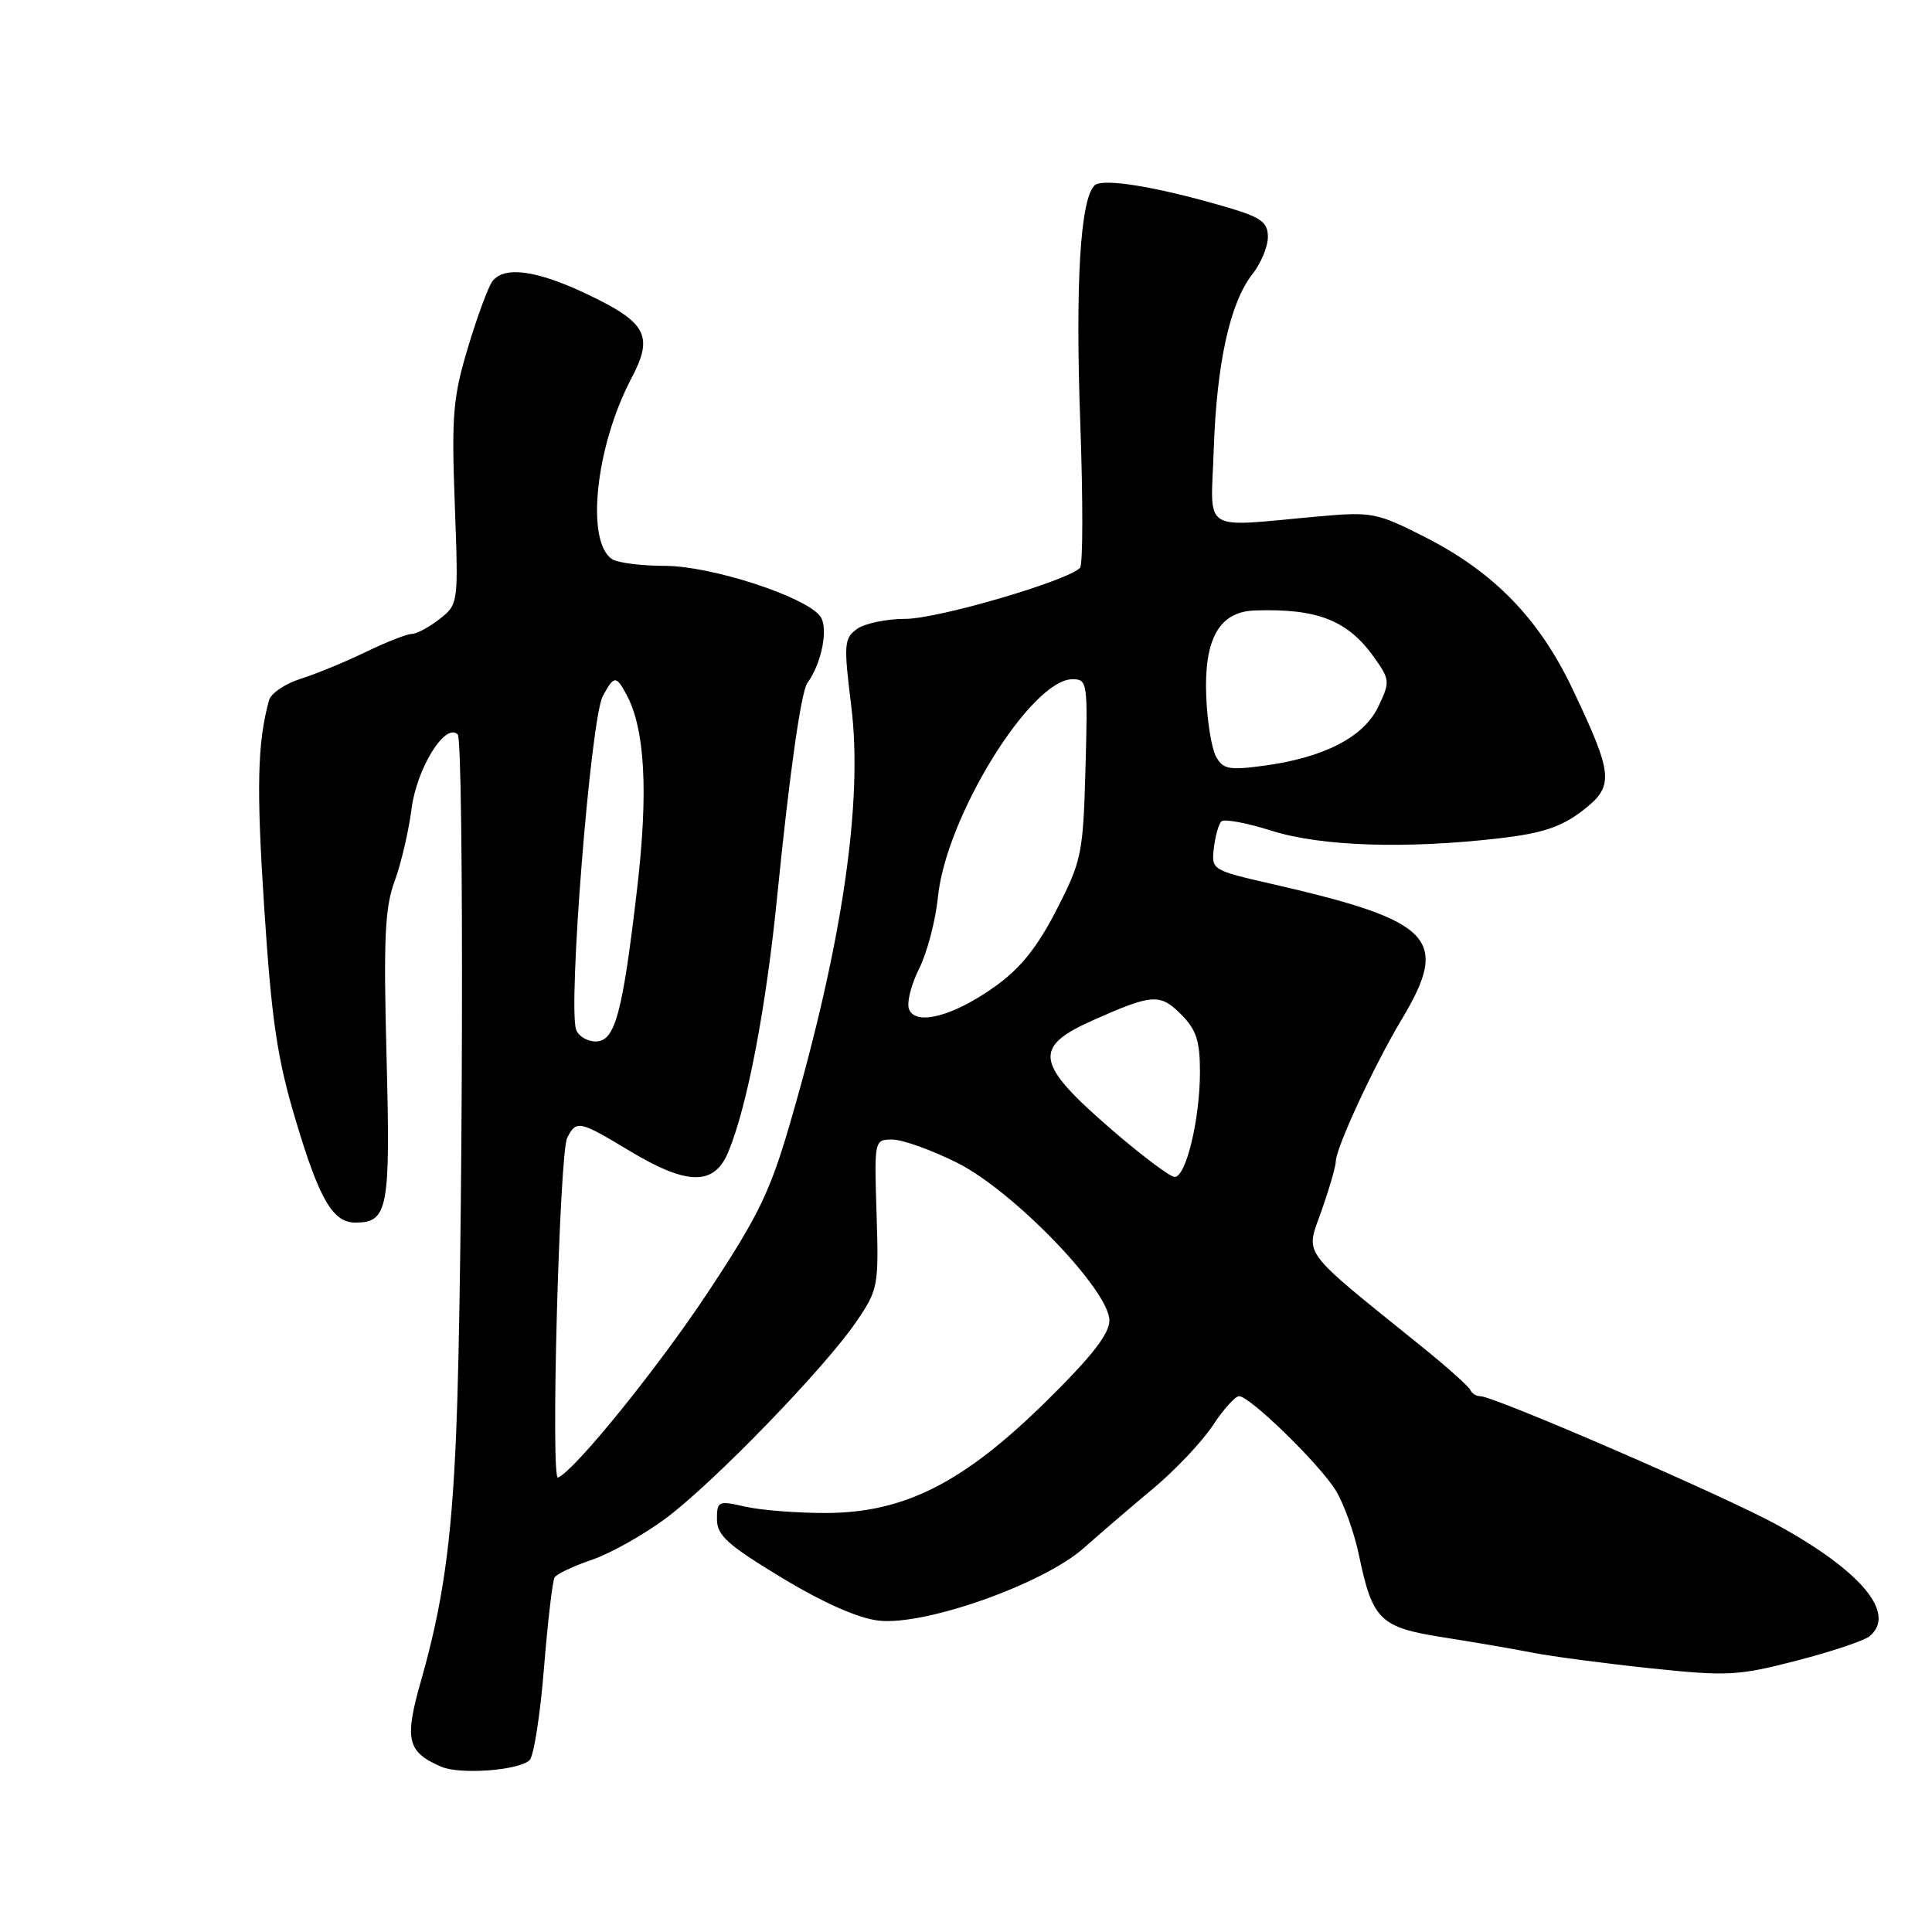 <?xml version="1.0" encoding="UTF-8" standalone="no"?>
<!DOCTYPE svg PUBLIC "-//W3C//DTD SVG 1.1//EN" "http://www.w3.org/Graphics/SVG/1.1/DTD/svg11.dtd" >
<svg xmlns="http://www.w3.org/2000/svg" xmlns:xlink="http://www.w3.org/1999/xlink" version="1.1" viewBox="0 0 256 256">
 <g >
 <path fill="currentColor"
d=" M 70.18 233.22 C 70.73 232.67 71.59 227.18 72.08 221.03 C 72.58 214.87 73.21 209.46 73.49 209.01 C 73.77 208.56 75.99 207.51 78.43 206.68 C 80.86 205.85 85.25 203.39 88.18 201.22 C 94.51 196.52 109.28 181.28 113.48 175.11 C 116.36 170.88 116.45 170.40 116.15 160.87 C 115.84 151.01 115.84 151.00 118.26 151.00 C 119.59 151.00 123.44 152.38 126.82 154.07 C 134.27 157.79 146.99 170.97 147.00 174.97 C 147.00 176.75 144.64 179.77 138.57 185.74 C 127.67 196.47 119.84 200.44 109.50 200.48 C 105.65 200.49 100.81 200.11 98.75 199.64 C 95.17 198.82 95.00 198.90 95.00 201.32 C 95.00 203.45 96.42 204.72 103.61 209.07 C 109.12 212.40 113.74 214.44 116.43 214.74 C 122.56 215.44 138.21 209.90 143.60 205.13 C 145.85 203.13 150.04 199.54 152.90 197.15 C 155.76 194.76 159.27 191.04 160.69 188.90 C 162.10 186.75 163.68 185.00 164.18 185.00 C 165.61 185.00 174.81 193.96 176.98 197.47 C 178.06 199.22 179.45 203.09 180.07 206.07 C 181.86 214.67 182.85 215.64 191.21 216.95 C 195.22 217.58 200.59 218.50 203.14 219.00 C 205.69 219.50 212.71 220.43 218.74 221.06 C 228.91 222.13 230.32 222.05 238.08 220.04 C 242.69 218.85 247.03 217.39 247.73 216.81 C 251.33 213.82 246.67 208.20 235.51 202.07 C 228.54 198.24 197.99 185.00 196.13 185.00 C 195.60 185.00 195.02 184.63 194.83 184.18 C 194.65 183.74 191.80 181.19 188.50 178.52 C 172.02 165.21 172.98 166.50 175.10 160.45 C 176.15 157.48 177.00 154.53 177.00 153.90 C 177.00 152.12 182.10 141.12 185.74 135.06 C 192.16 124.35 189.93 122.03 168.50 117.12 C 160.61 115.32 160.50 115.25 160.84 112.40 C 161.02 110.80 161.47 109.20 161.84 108.84 C 162.20 108.48 165.20 109.03 168.50 110.08 C 175.06 112.15 186.29 112.52 198.75 111.07 C 204.29 110.43 206.86 109.58 209.60 107.49 C 213.94 104.18 213.83 102.81 208.39 91.34 C 203.95 81.97 197.94 75.79 188.75 71.13 C 182.47 67.94 181.76 67.80 174.82 68.42 C 158.86 69.84 160.45 70.86 160.83 59.50 C 161.22 48.11 162.98 40.11 165.95 36.33 C 167.08 34.90 168.00 32.68 168.00 31.40 C 168.00 29.47 167.14 28.82 162.84 27.54 C 153.48 24.77 146.07 23.53 145.02 24.58 C 143.14 26.46 142.48 37.58 143.14 56.00 C 143.51 66.17 143.50 74.83 143.11 75.24 C 141.50 76.96 124.26 82.00 120.00 82.00 C 117.46 82.00 114.55 82.61 113.54 83.35 C 111.84 84.59 111.78 85.37 112.80 93.60 C 114.36 106.20 111.65 124.81 104.80 148.45 C 102.06 157.91 100.57 161.00 93.85 171.17 C 87.26 181.14 76.22 194.80 73.94 195.79 C 72.94 196.22 74.12 152.75 75.16 150.75 C 76.38 148.40 76.74 148.47 83.43 152.50 C 91.06 157.09 94.63 157.14 96.49 152.67 C 99.02 146.62 101.52 133.54 103.01 118.50 C 104.61 102.53 106.15 91.64 106.98 90.50 C 108.91 87.85 109.81 83.13 108.67 81.64 C 106.66 79.02 94.26 75.00 88.13 74.98 C 85.03 74.98 81.89 74.58 81.14 74.11 C 77.57 71.85 78.90 59.17 83.66 50.14 C 86.65 44.47 85.71 42.73 77.67 38.92 C 71.07 35.80 66.85 35.23 65.26 37.25 C 64.72 37.94 63.26 41.88 62.02 46.00 C 60.02 52.65 59.82 55.00 60.26 66.78 C 60.75 80.02 60.74 80.06 58.24 82.03 C 56.86 83.11 55.20 84.00 54.56 84.00 C 53.92 84.00 51.17 85.08 48.45 86.40 C 45.73 87.72 41.83 89.32 39.80 89.96 C 37.76 90.60 35.89 91.88 35.64 92.81 C 34.10 98.46 33.96 104.33 35.02 120.44 C 36.00 135.32 36.73 140.26 39.20 148.50 C 42.32 158.94 44.11 162.00 47.08 162.00 C 51.41 162.00 51.75 160.23 51.22 140.08 C 50.81 124.36 50.99 120.28 52.29 116.76 C 53.15 114.42 54.16 110.11 54.53 107.19 C 55.22 101.79 59.01 95.68 60.65 97.32 C 61.51 98.17 61.35 168.39 60.44 190.00 C 59.83 204.44 58.67 212.59 55.78 222.73 C 53.56 230.53 53.94 232.15 58.47 234.10 C 60.97 235.18 68.81 234.59 70.18 233.22 Z  M 147.32 149.70 C 137.16 140.92 136.79 138.77 144.80 135.20 C 152.68 131.69 153.71 131.62 156.48 134.39 C 158.51 136.42 159.00 137.89 159.00 142.01 C 159.00 148.34 157.14 156.02 155.63 155.95 C 155.01 155.92 151.27 153.11 147.32 149.70 Z  M 76.35 136.47 C 75.22 133.52 78.26 95.25 79.87 92.25 C 81.35 89.49 81.64 89.47 83.02 92.05 C 85.47 96.61 85.92 104.90 84.42 117.77 C 82.48 134.38 81.50 138.00 78.93 138.00 C 77.83 138.00 76.67 137.31 76.35 136.47 Z  M 120.45 133.72 C 120.12 132.88 120.73 130.46 121.79 128.35 C 122.85 126.23 123.97 121.97 124.28 118.88 C 125.32 108.27 136.61 90.00 142.12 90.00 C 144.09 90.00 144.15 90.47 143.83 101.86 C 143.52 113.13 143.33 114.05 140.00 120.55 C 137.46 125.50 135.23 128.30 131.88 130.69 C 126.36 134.65 121.31 135.98 120.45 133.72 Z  M 161.11 100.21 C 160.53 99.13 159.96 95.55 159.83 92.26 C 159.53 84.64 161.56 81.05 166.27 80.89 C 174.55 80.61 178.57 82.18 182.06 87.08 C 184.19 90.08 184.21 90.33 182.62 93.66 C 180.70 97.69 175.35 100.43 167.33 101.48 C 162.82 102.08 162.03 101.92 161.11 100.21 Z "/>
</g>
</svg>